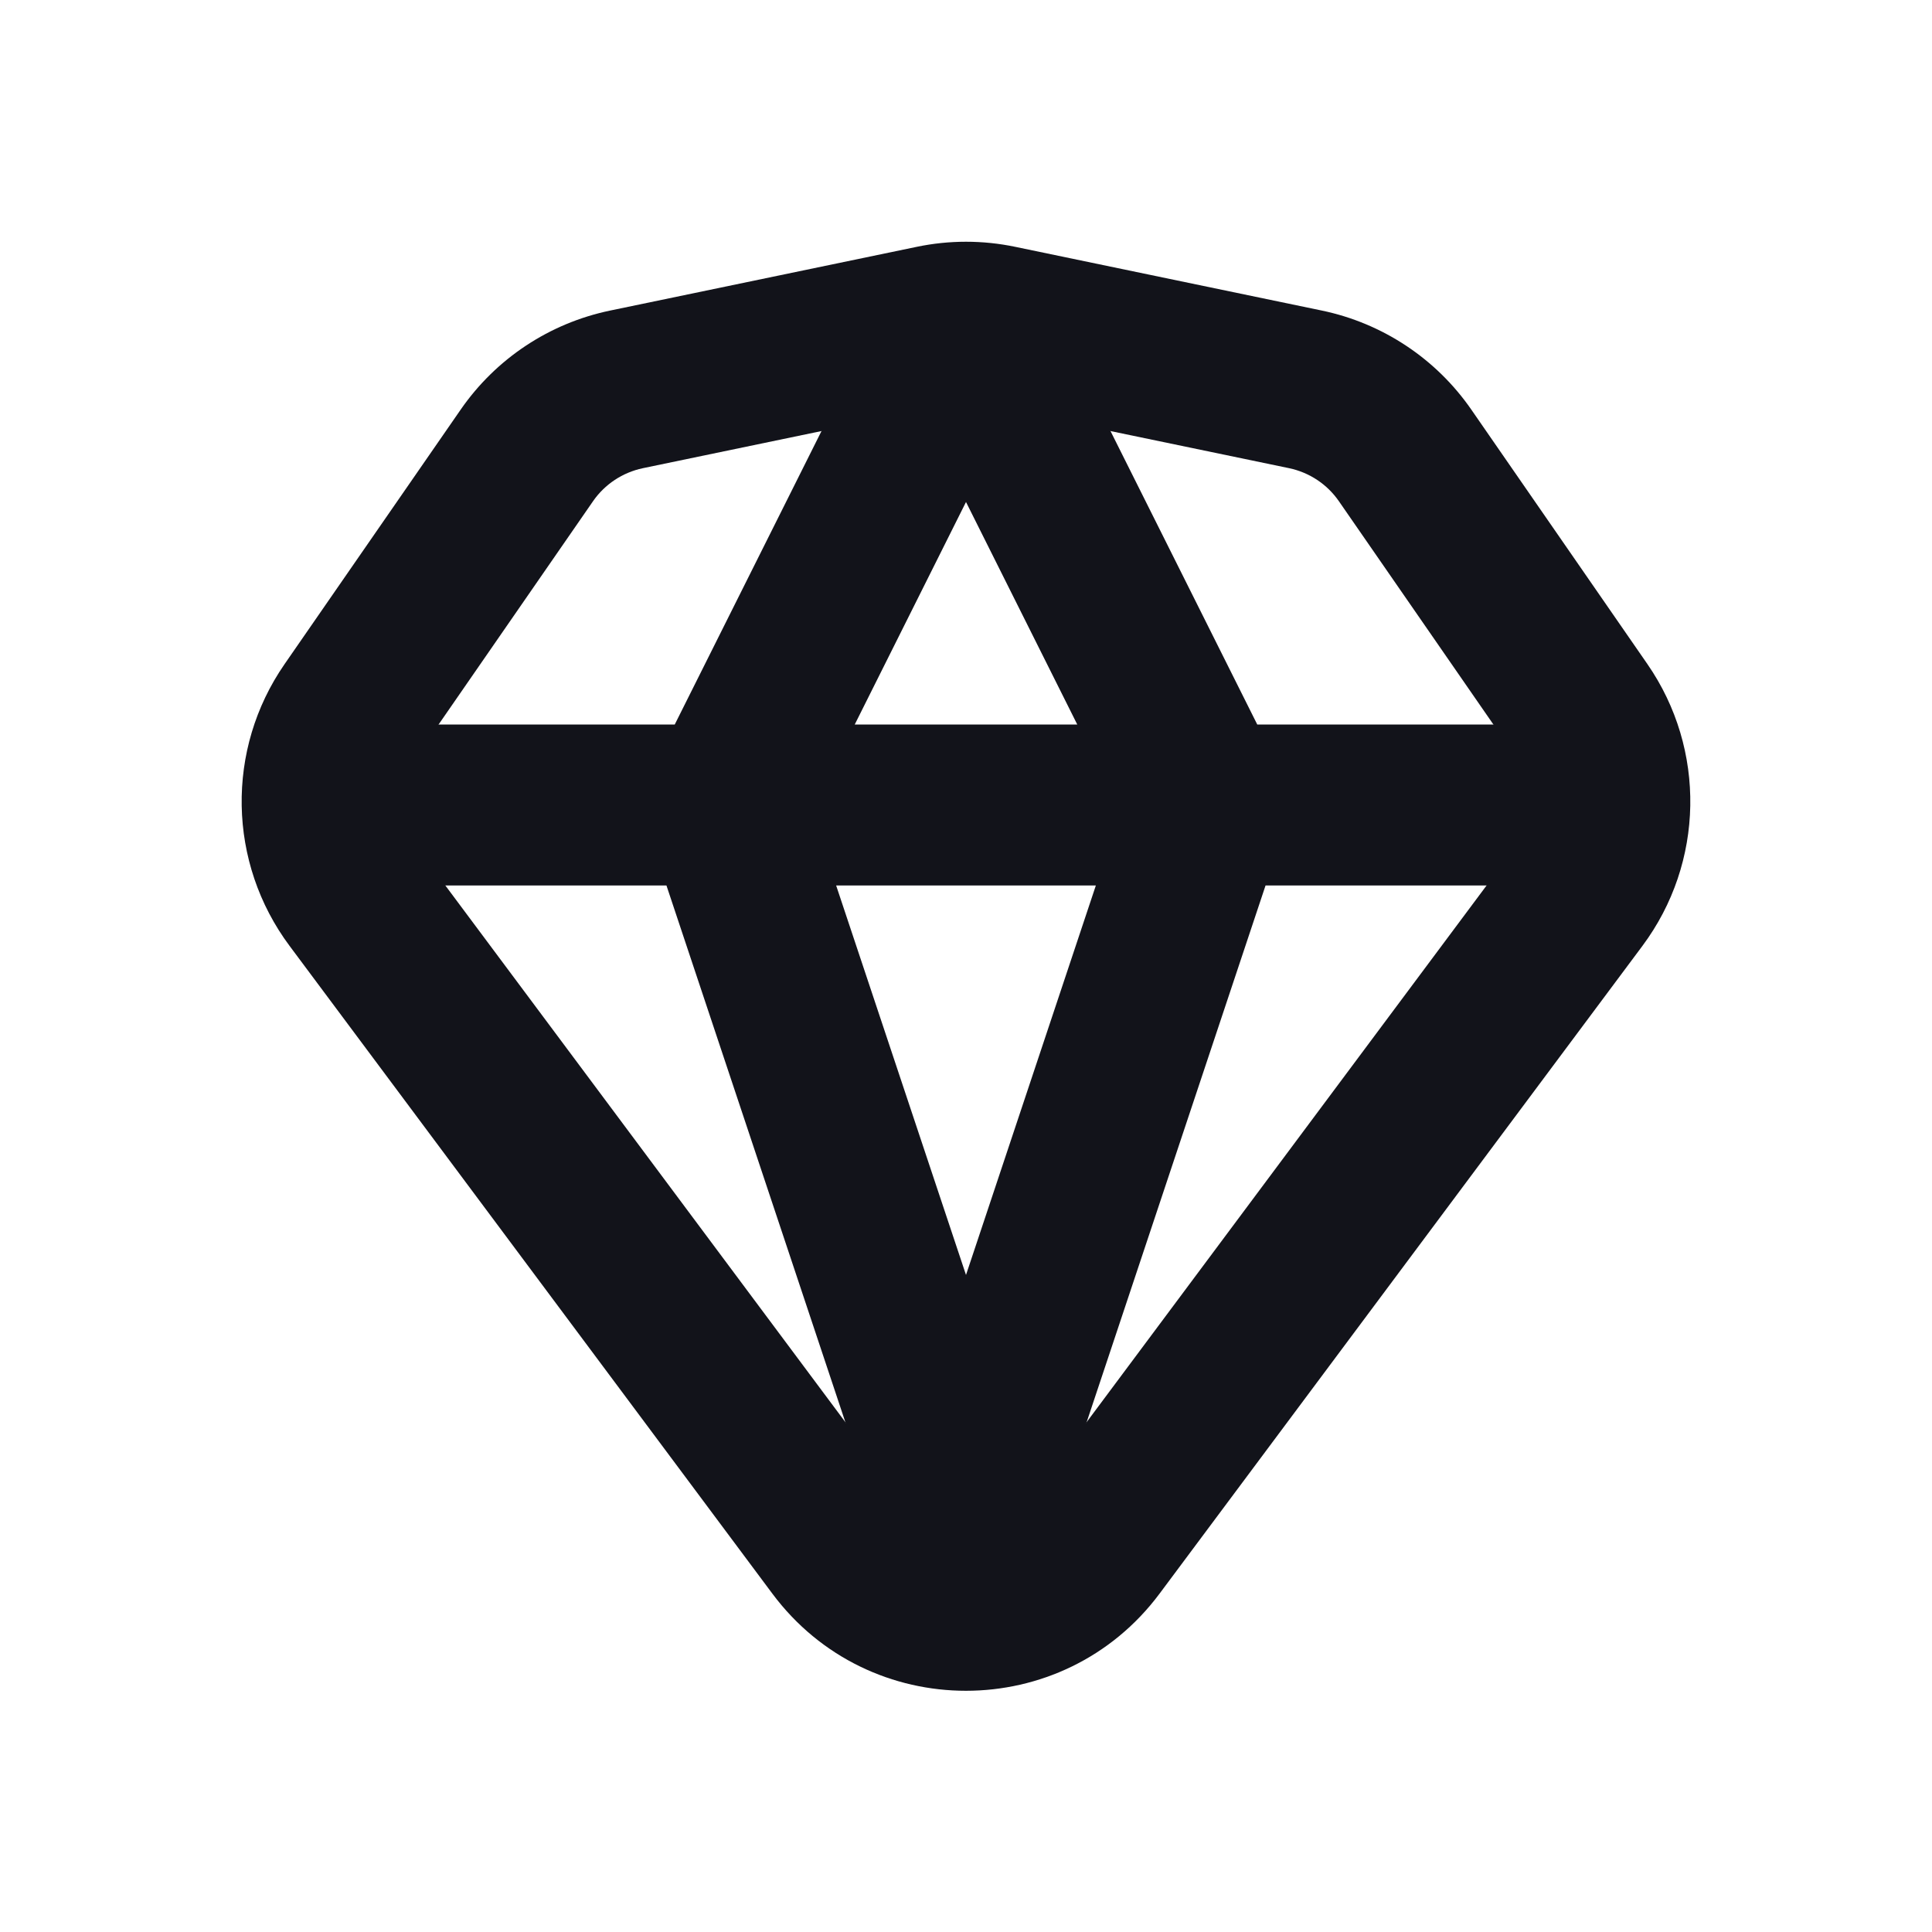 <svg width="24" height="24" viewBox="0 0 24 24" fill="none" xmlns="http://www.w3.org/2000/svg">
<path fill-rule="evenodd" clip-rule="evenodd" d="M10.618 9H13.382L12 6.236L10.618 9ZM15.721 11H19.5V9H15.618L12.894 3.553H11.106L8.382 9H4.5V11H8.279L11.051 19.316H12.949L15.721 11ZM13.613 11H10.387L12 15.838L13.613 11Z" fill="#12131A"/>
<path fill-rule="evenodd" clip-rule="evenodd" d="M11.389 3.066C11.792 2.982 12.208 2.982 12.611 3.066L16.421 3.858C17.174 4.015 17.839 4.455 18.277 5.088L20.465 8.25C21.197 9.309 21.173 10.717 20.403 11.75L14.405 19.796C13.205 21.406 10.794 21.406 9.594 19.796L3.597 11.75C2.827 10.717 2.802 9.309 3.535 8.25L5.723 5.088C6.161 4.455 6.825 4.015 7.579 3.858L11.389 3.066ZM12.203 5.024C12.069 4.996 11.93 4.996 11.796 5.024L7.986 5.816C7.735 5.869 7.513 6.015 7.367 6.226L5.18 9.388C4.935 9.741 4.944 10.21 5.2 10.554L11.198 18.601C11.598 19.138 12.402 19.138 12.802 18.601L18.799 10.554C19.056 10.21 19.064 9.741 18.82 9.388L16.632 6.226C16.486 6.015 16.265 5.869 16.014 5.816L12.203 5.024Z" fill="#12131A"/>
</svg>
